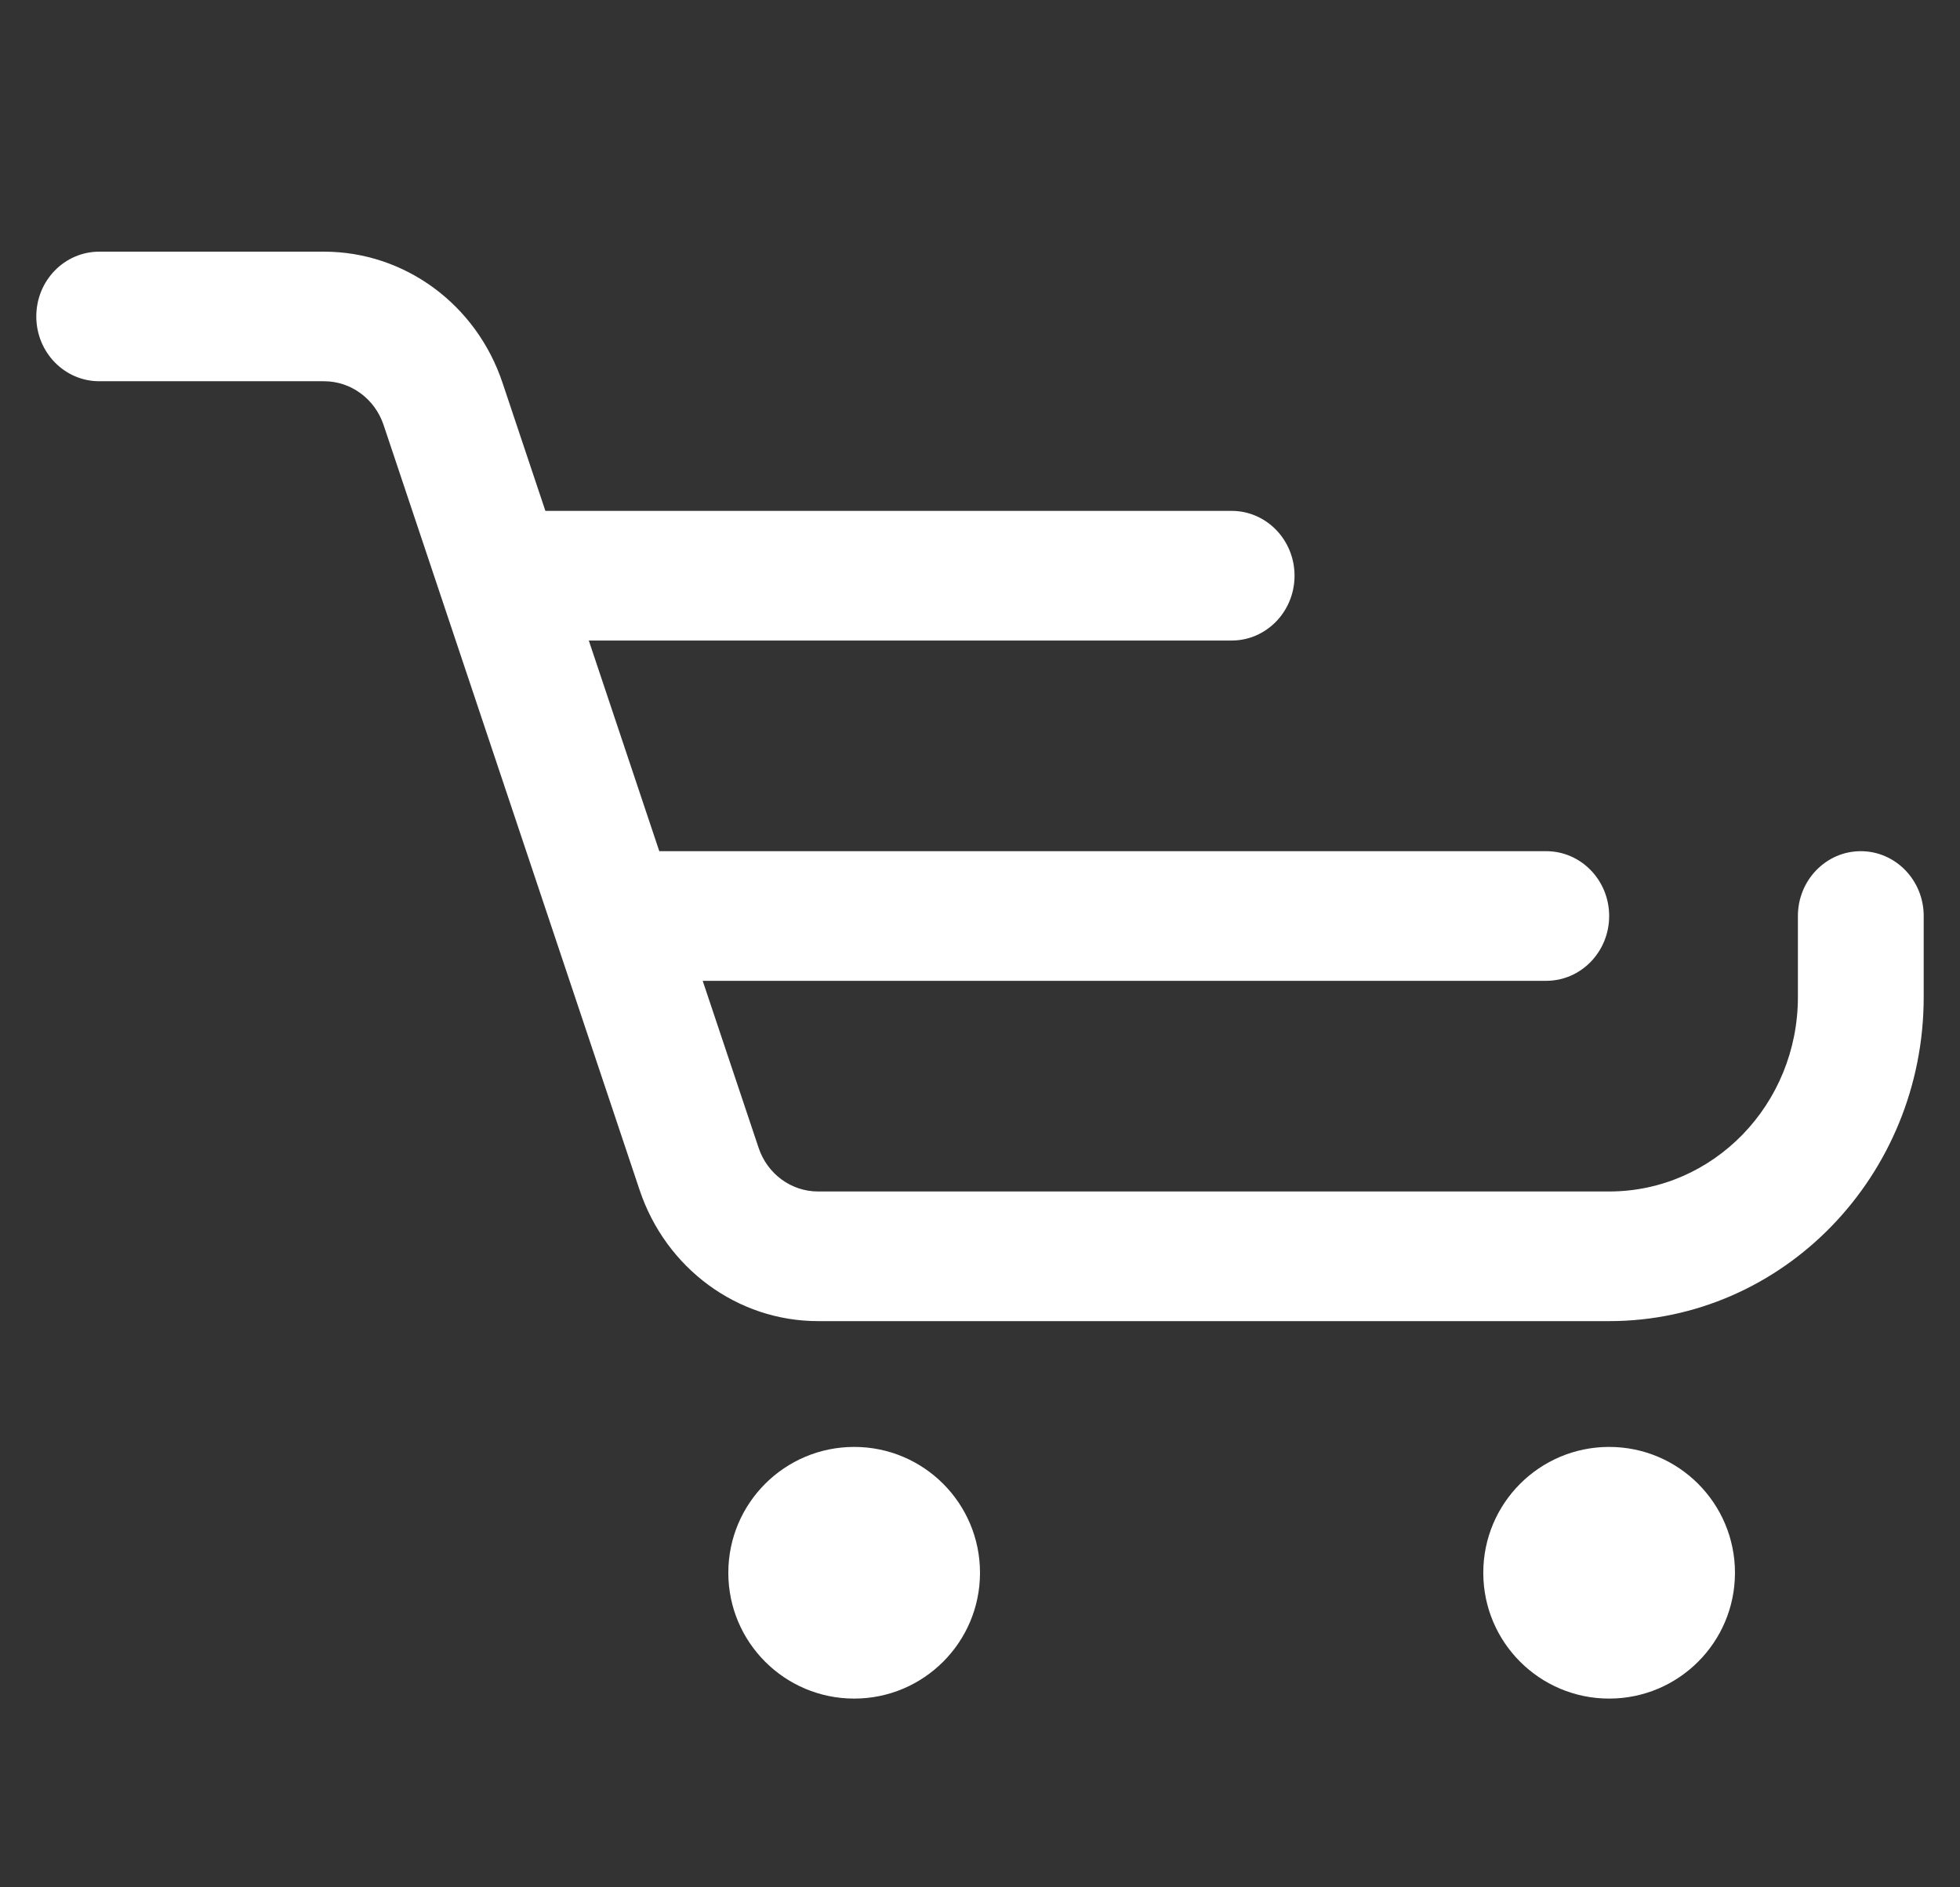 <svg width="27" height="26" viewBox="0 0 27 26" fill="none" xmlns="http://www.w3.org/2000/svg">
<rect x="0" y="0" width="27" height="26" fill="#333333" stroke="none"/>
<path fill-rule="evenodd" clip-rule="evenodd" d="M0.5 4.359C0.5 3.866 0.888 3.467 1.367 3.467H4.464C5.573 3.467 6.561 4.192 6.922 5.272L7.513 7.038H16.967C17.445 7.038 17.833 7.438 17.833 7.931C17.833 8.424 17.445 8.824 16.967 8.824H8.111L9.082 11.726H21.3C21.779 11.726 22.167 12.126 22.167 12.619C22.167 13.112 21.779 13.512 21.3 13.512H9.68L10.45 15.812C10.57 16.172 10.899 16.414 11.269 16.414H22.167C23.603 16.414 24.767 15.215 24.767 13.735V12.619C24.767 12.126 25.155 11.726 25.633 11.726C26.112 11.726 26.5 12.126 26.5 12.619V13.735C26.5 16.201 24.56 18.2 22.167 18.2H11.269C10.16 18.2 9.173 17.475 8.811 16.394L5.284 5.854C5.163 5.494 4.834 5.252 4.464 5.252H1.367C0.888 5.252 0.5 4.853 0.5 4.359Z" fill="white"/>
<path d="M13.5 21.667C13.5 22.624 12.724 23.4 11.767 23.4C10.809 23.4 10.033 22.624 10.033 21.667C10.033 20.709 10.809 19.933 11.767 19.933C12.724 19.933 13.5 20.709 13.5 21.667Z" fill="white"/>
<path d="M23.9 21.667C23.9 22.624 23.124 23.4 22.167 23.4C21.209 23.4 20.433 22.624 20.433 21.667C20.433 20.709 21.209 19.933 22.167 19.933C23.124 19.933 23.9 20.709 23.9 21.667Z" fill="white"/>
</svg>
